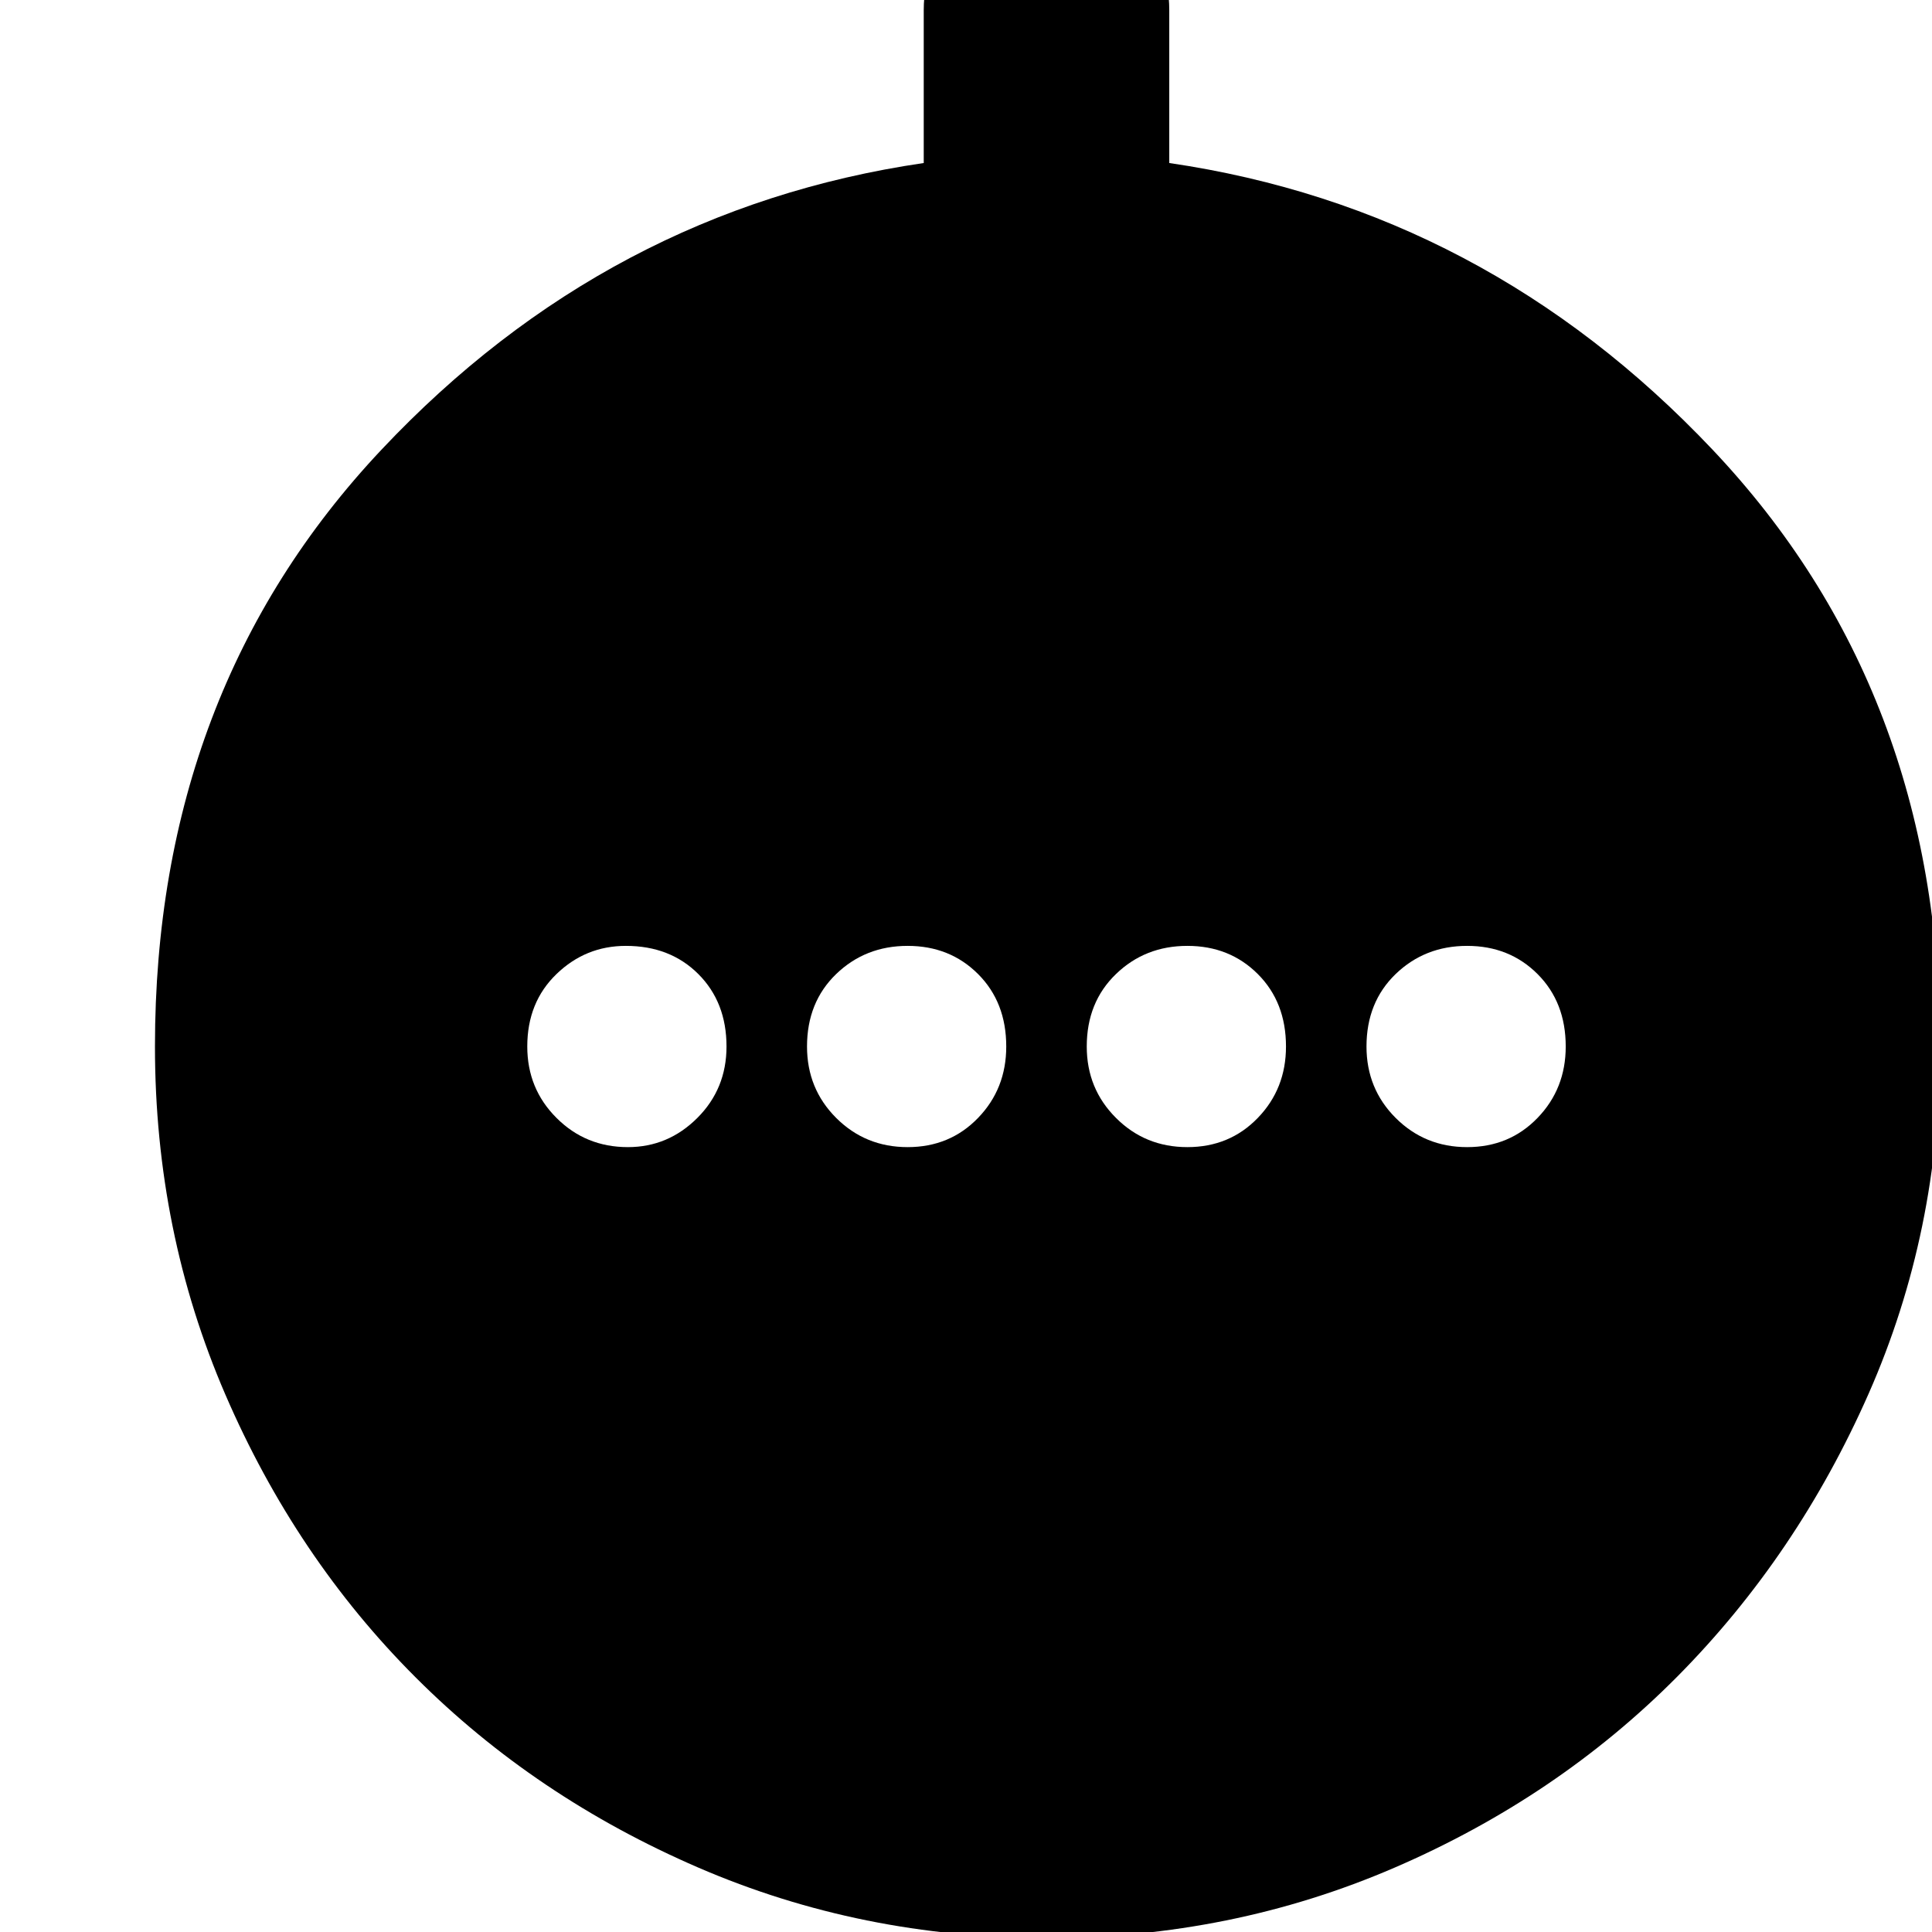 <svg xmlns="http://www.w3.org/2000/svg" height="24" width="24"><path d="M7.8 14.25q.5 0 .863-.363.362-.362.362-.887 0-.55-.35-.9t-.9-.35q-.5 0-.862.35-.363.35-.363.9 0 .525.363.887.362.363.887.363Zm3.475 0q.525 0 .875-.363.35-.362.35-.887 0-.55-.35-.9t-.875-.35q-.525 0-.888.35-.362.35-.362.9 0 .525.362.887.363.363.888.363Zm3.475 0q.525 0 .875-.363.35-.362.35-.887 0-.55-.35-.9t-.875-.35q-.525 0-.887.35-.363.35-.363.9 0 .525.363.887.362.363.887.363Zm3.475 0q.525 0 .875-.363.35-.362.35-.887 0-.55-.35-.9t-.875-.35q-.525 0-.888.35-.362.35-.362.9 0 .525.362.887.363.363.888.363ZM13 24.075q-2.3 0-4.325-.875-2.025-.875-3.512-2.363Q3.675 19.35 2.8 17.325T1.925 13q0-4.425 2.813-7.413Q7.55 2.6 11.475 2.025v-1.9q0-.625.45-1.063.45-.437 1.075-.437t1.075.437q.45.438.45 1.063v1.9q3.925.575 6.75 3.562Q24.1 8.575 24.1 13q0 2.3-.887 4.312-.888 2.013-2.375 3.513-1.488 1.5-3.513 2.375T13 24.075Z"/></svg>
